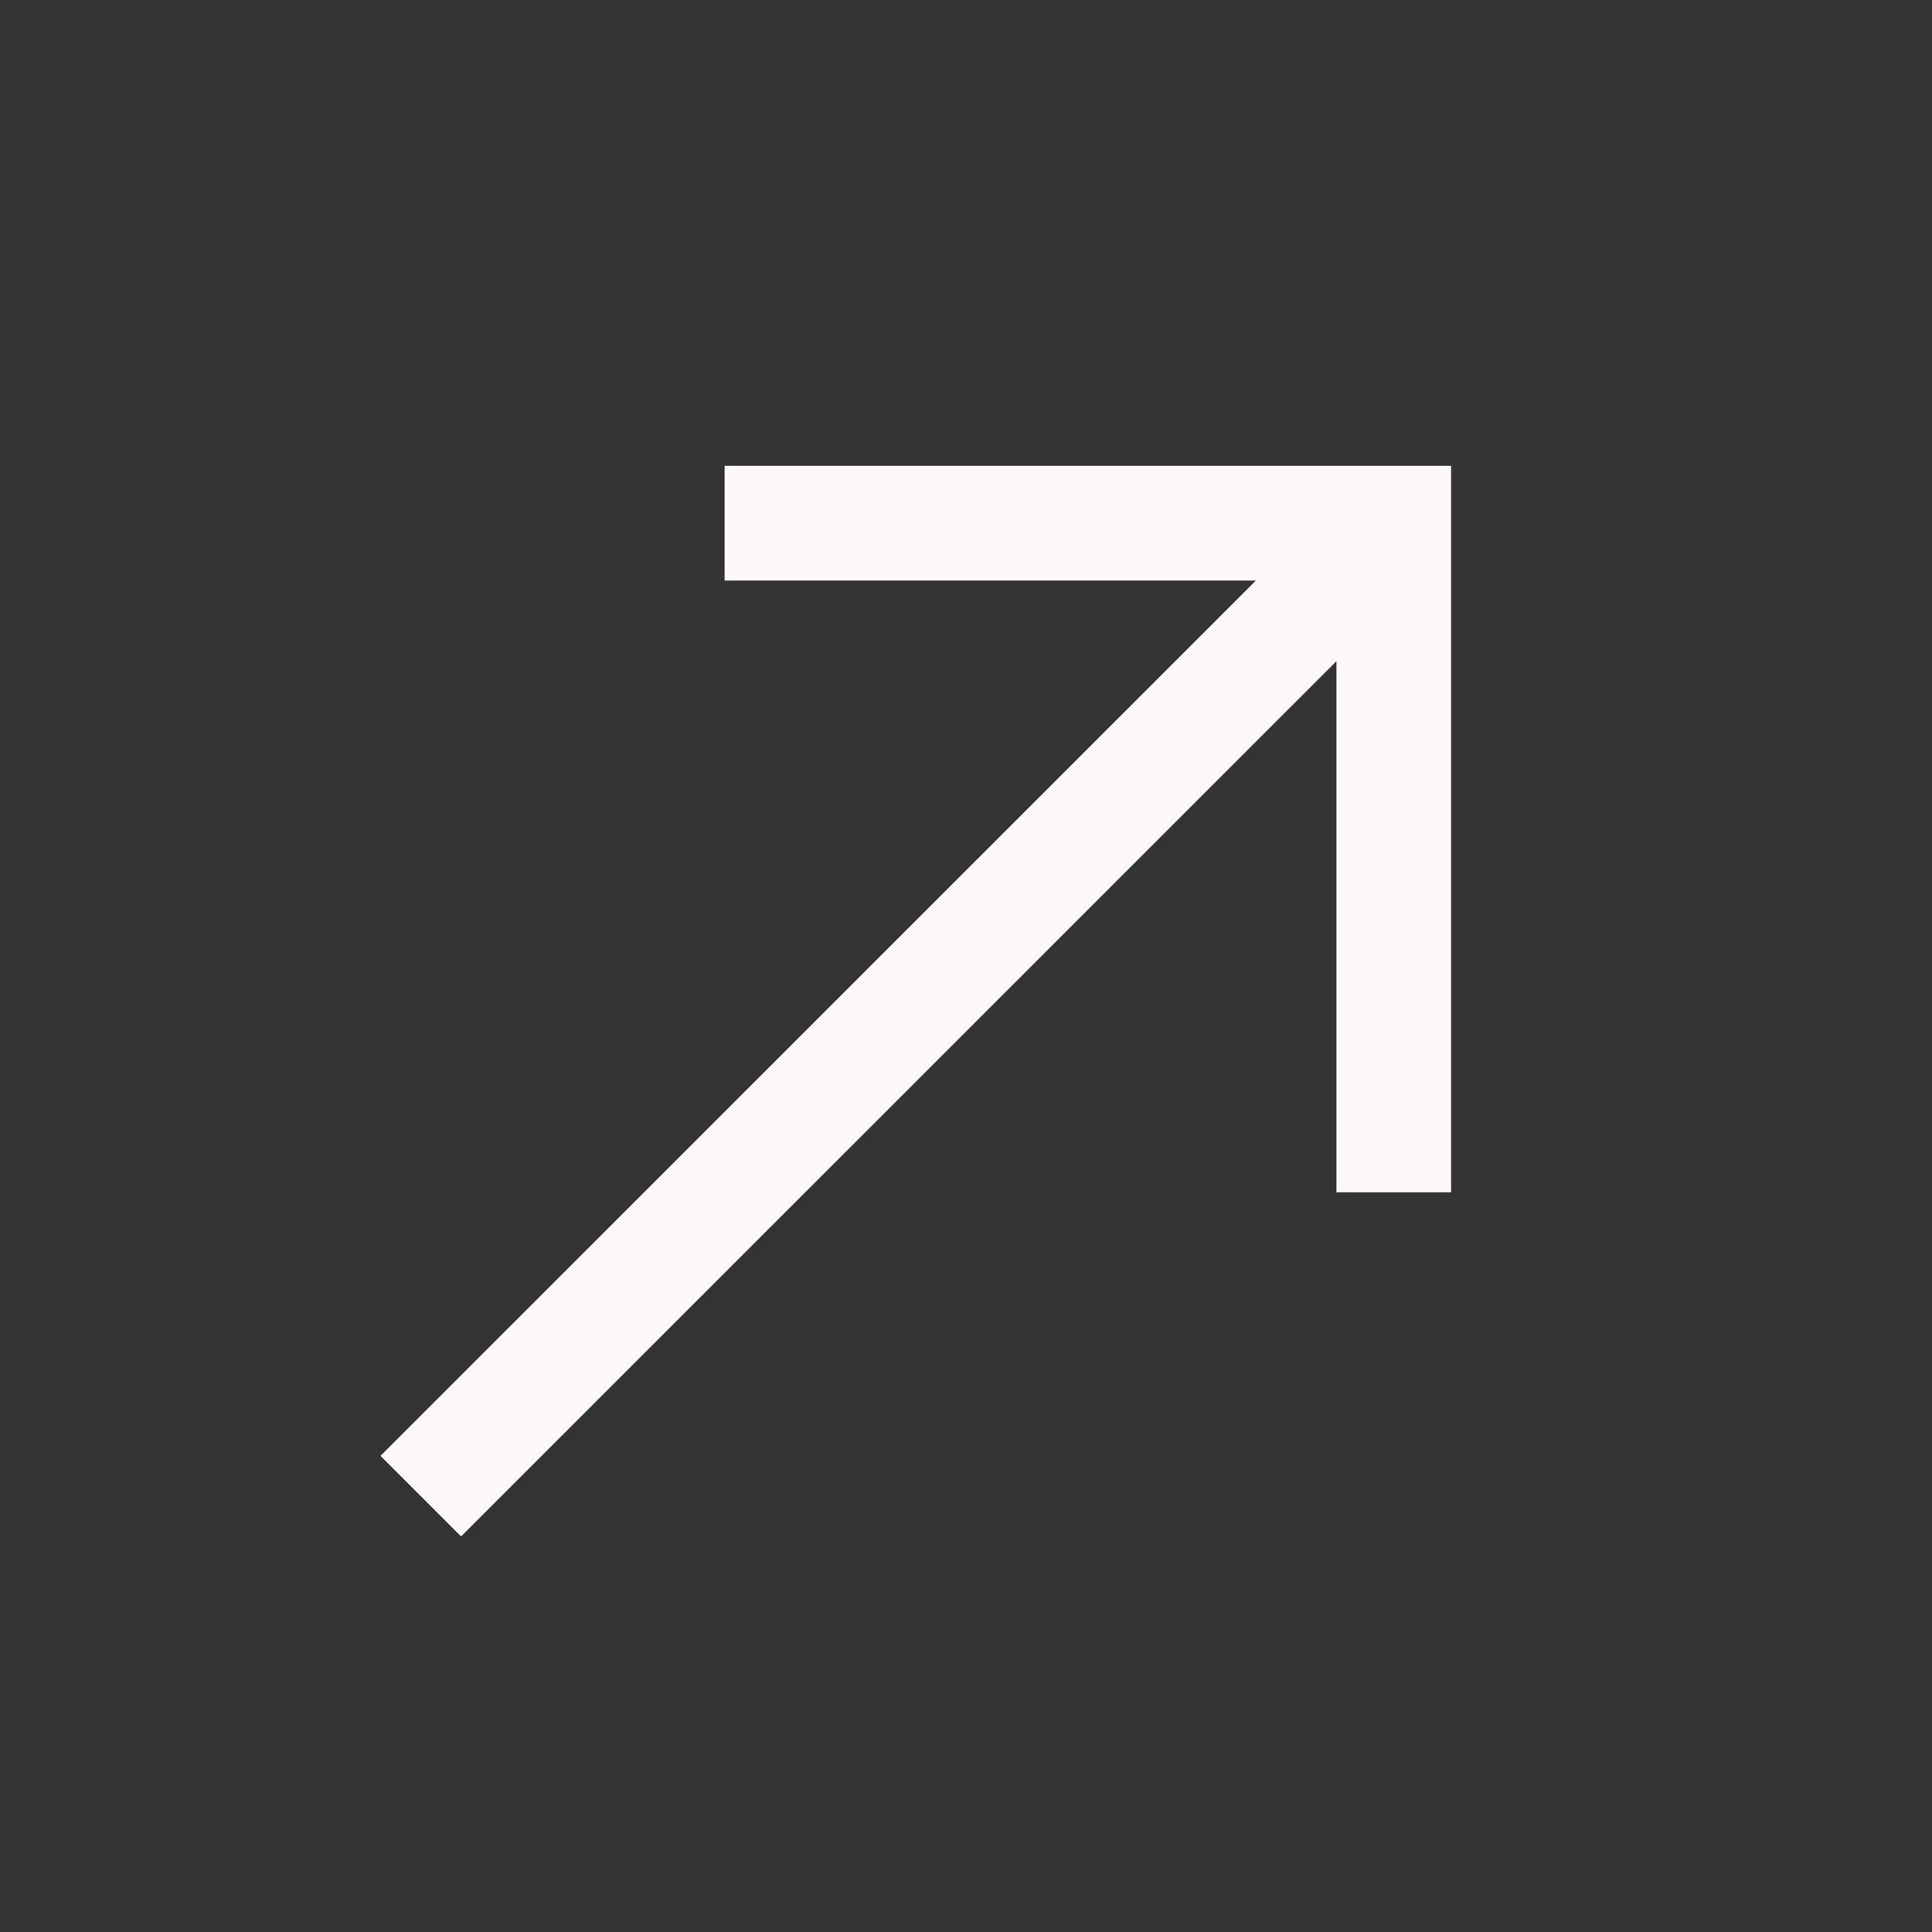 <svg width="20" height="20" viewBox="0 0 20 20" fill="none" xmlns="http://www.w3.org/2000/svg">
<rect x="0" y="0" width="20" height="20" fill="#333333" stroke="none"/>
<mask id="mask0_55_335" style="mask-type:alpha" maskUnits="userSpaceOnUse" x="0" y="0" width="20" height="20">
<rect x="0.376" y="0.468" width="19" height="19" fill="#D9D9D9"/>
</mask>
<g mask="url(#mask0_55_335)">
<path d="M4.773 15.905L3.939 15.071L13.001 6.01L7.501 6.01V4.822L15.022 4.822L15.022 12.343H13.835L13.835 6.844L4.773 15.905Z" fill="#FFF8F8"/>
</g>
</svg>
